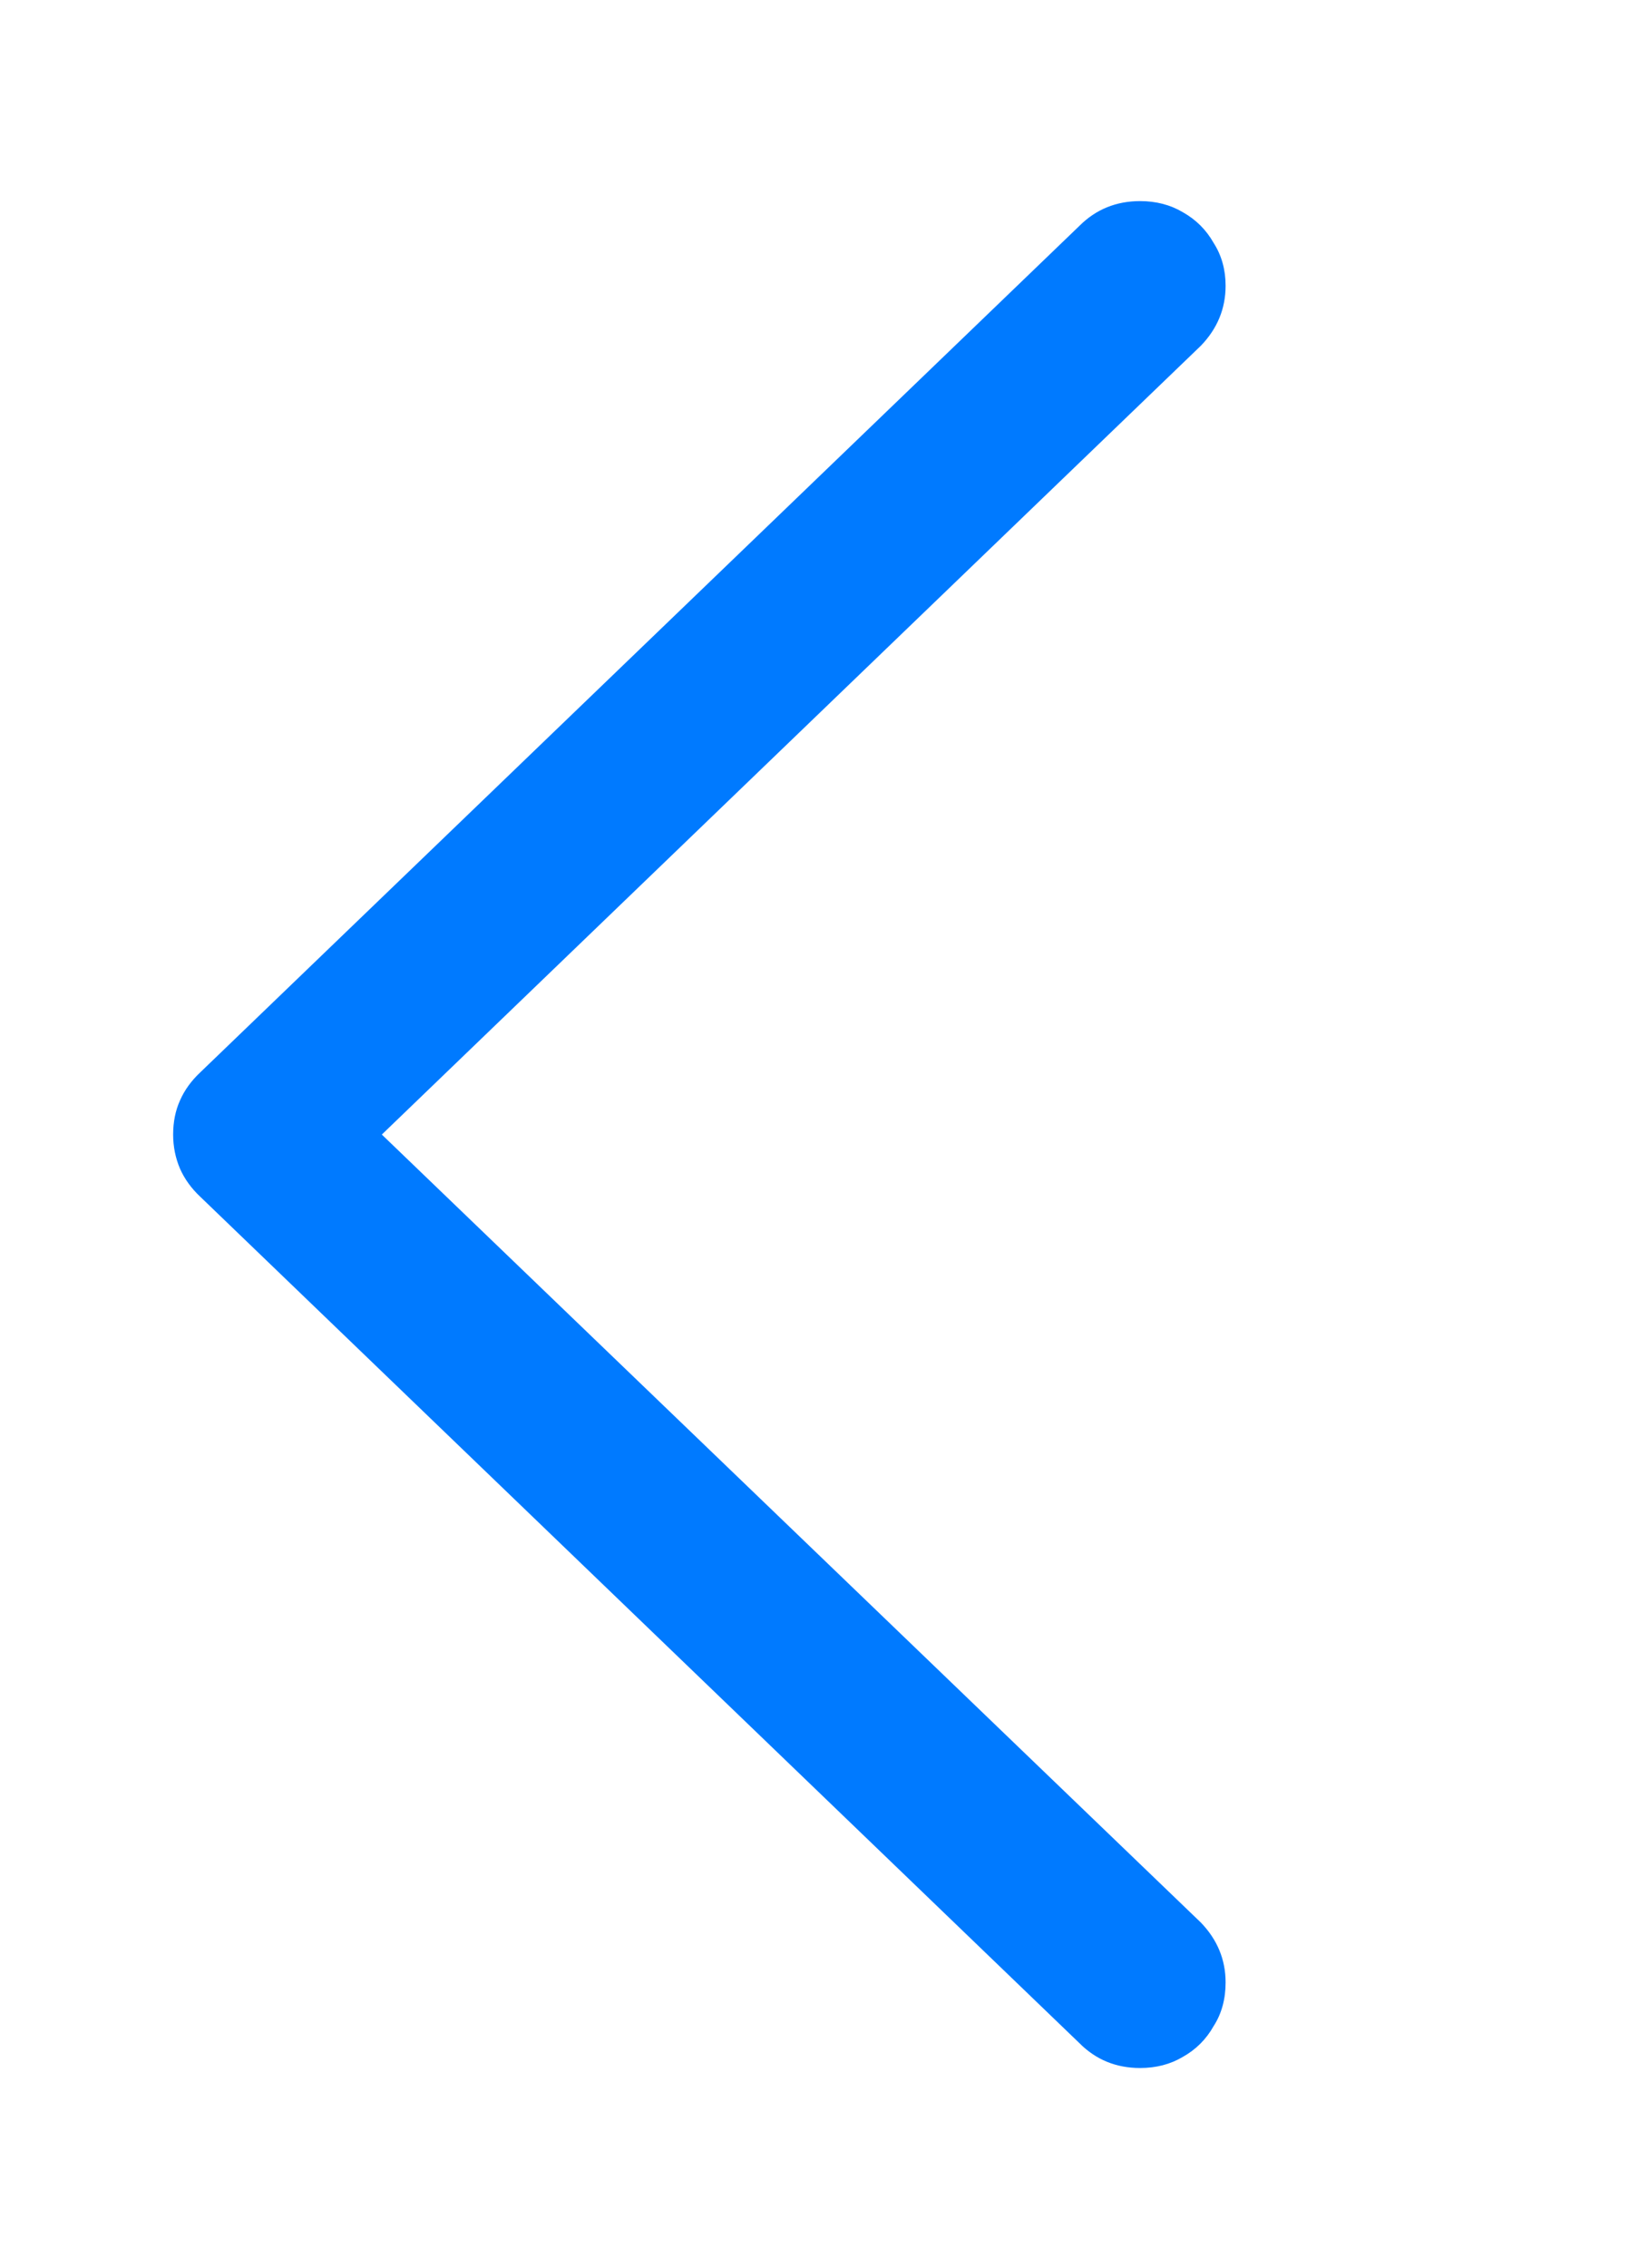 <svg width="16" height="22" viewBox="0 0 16 22" fill="none" xmlns="http://www.w3.org/2000/svg">
<path d="M1.681 11.007C1.681 10.885 1.703 10.774 1.748 10.675C1.792 10.575 1.858 10.484 1.947 10.401L10.48 2.191C10.64 2.031 10.837 1.951 11.069 1.951C11.224 1.951 11.363 1.987 11.484 2.059C11.612 2.131 11.711 2.23 11.783 2.357C11.861 2.479 11.899 2.618 11.899 2.772C11.899 2.994 11.819 3.188 11.659 3.354L3.707 11.007L11.659 18.652C11.819 18.818 11.899 19.012 11.899 19.233C11.899 19.393 11.861 19.535 11.783 19.656C11.711 19.784 11.612 19.883 11.484 19.955C11.363 20.027 11.224 20.063 11.069 20.063C10.837 20.063 10.64 19.983 10.48 19.822L1.947 11.613C1.858 11.53 1.792 11.438 1.748 11.339C1.703 11.234 1.681 11.123 1.681 11.007Z" fill="#007AFF"/>
</svg>
